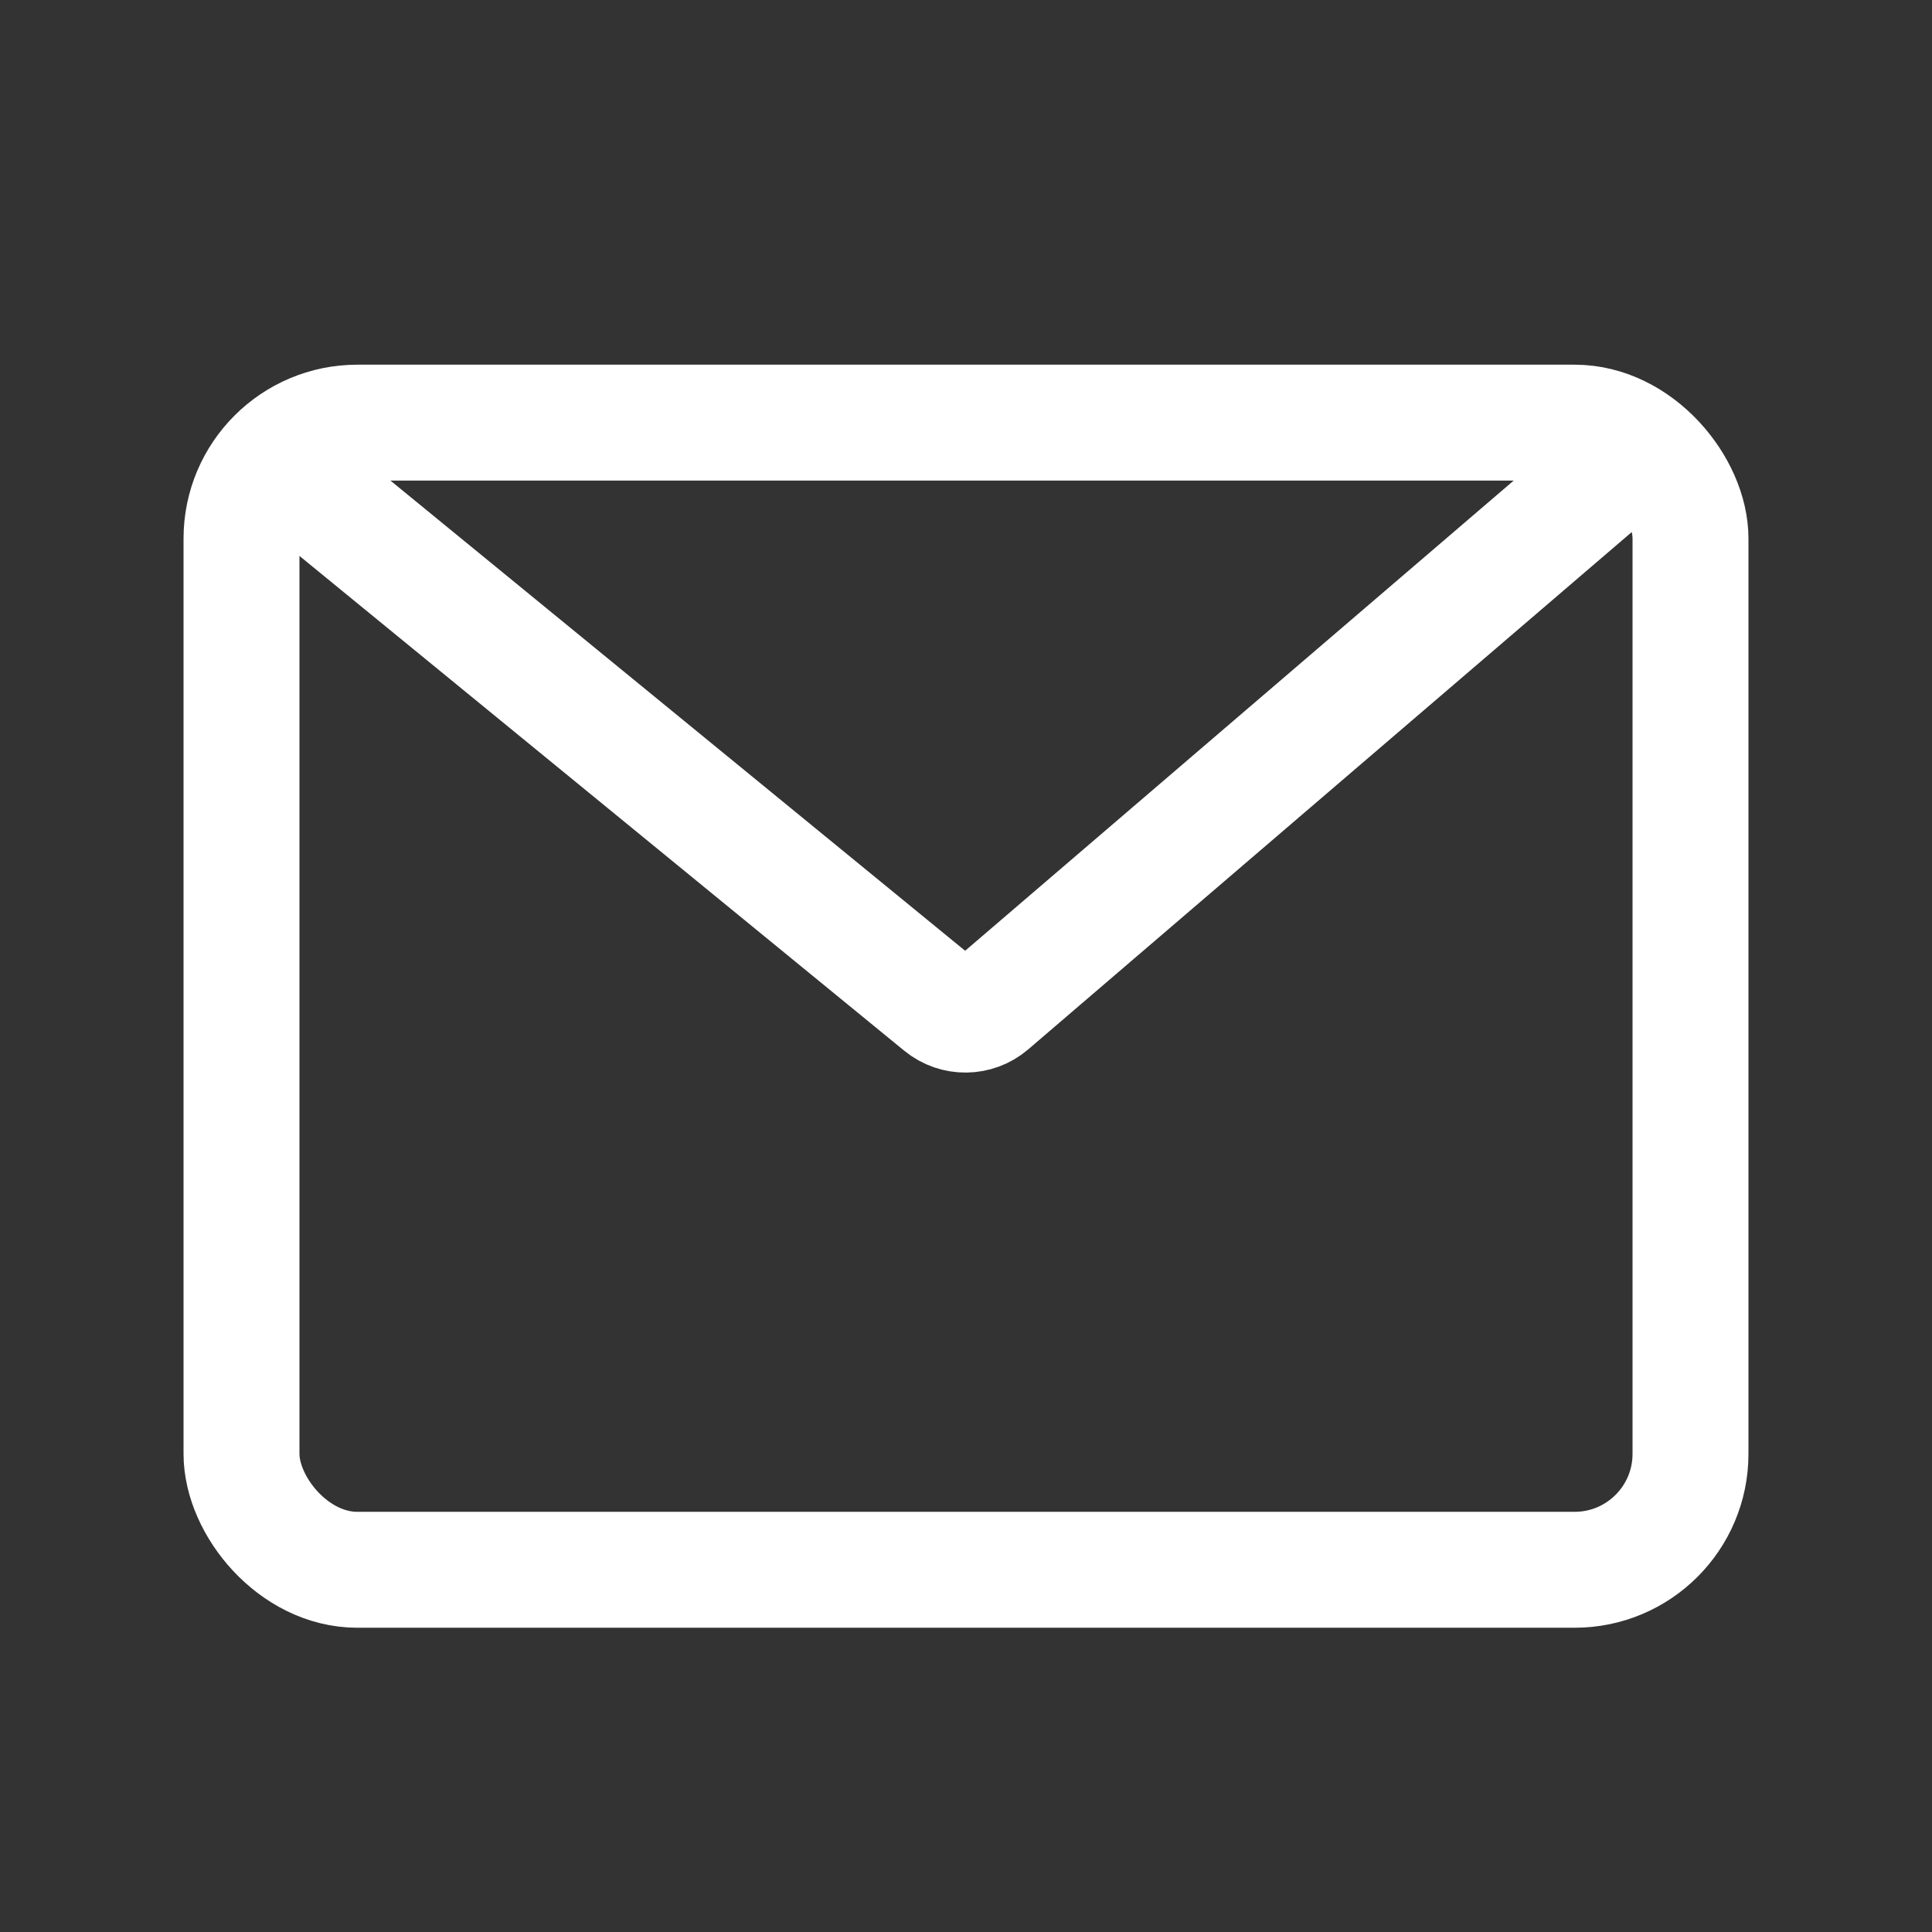 <svg width="50" height="50" viewBox="0 0 50 50" fill="none" xmlns="http://www.w3.org/2000/svg">
<rect x="0" y="0" width="50" height="50" fill="#333333" stroke="none"/>
<rect x="6.25" y="10.938" width="37.5" height="29.688" rx="3" stroke="white" stroke-width="3"/>
<path d="M7.812 12.5L24.352 26.032C24.727 26.339 25.268 26.333 25.636 26.017L41.406 12.5" stroke="white" stroke-width="3" stroke-linecap="round"/>
</svg>

